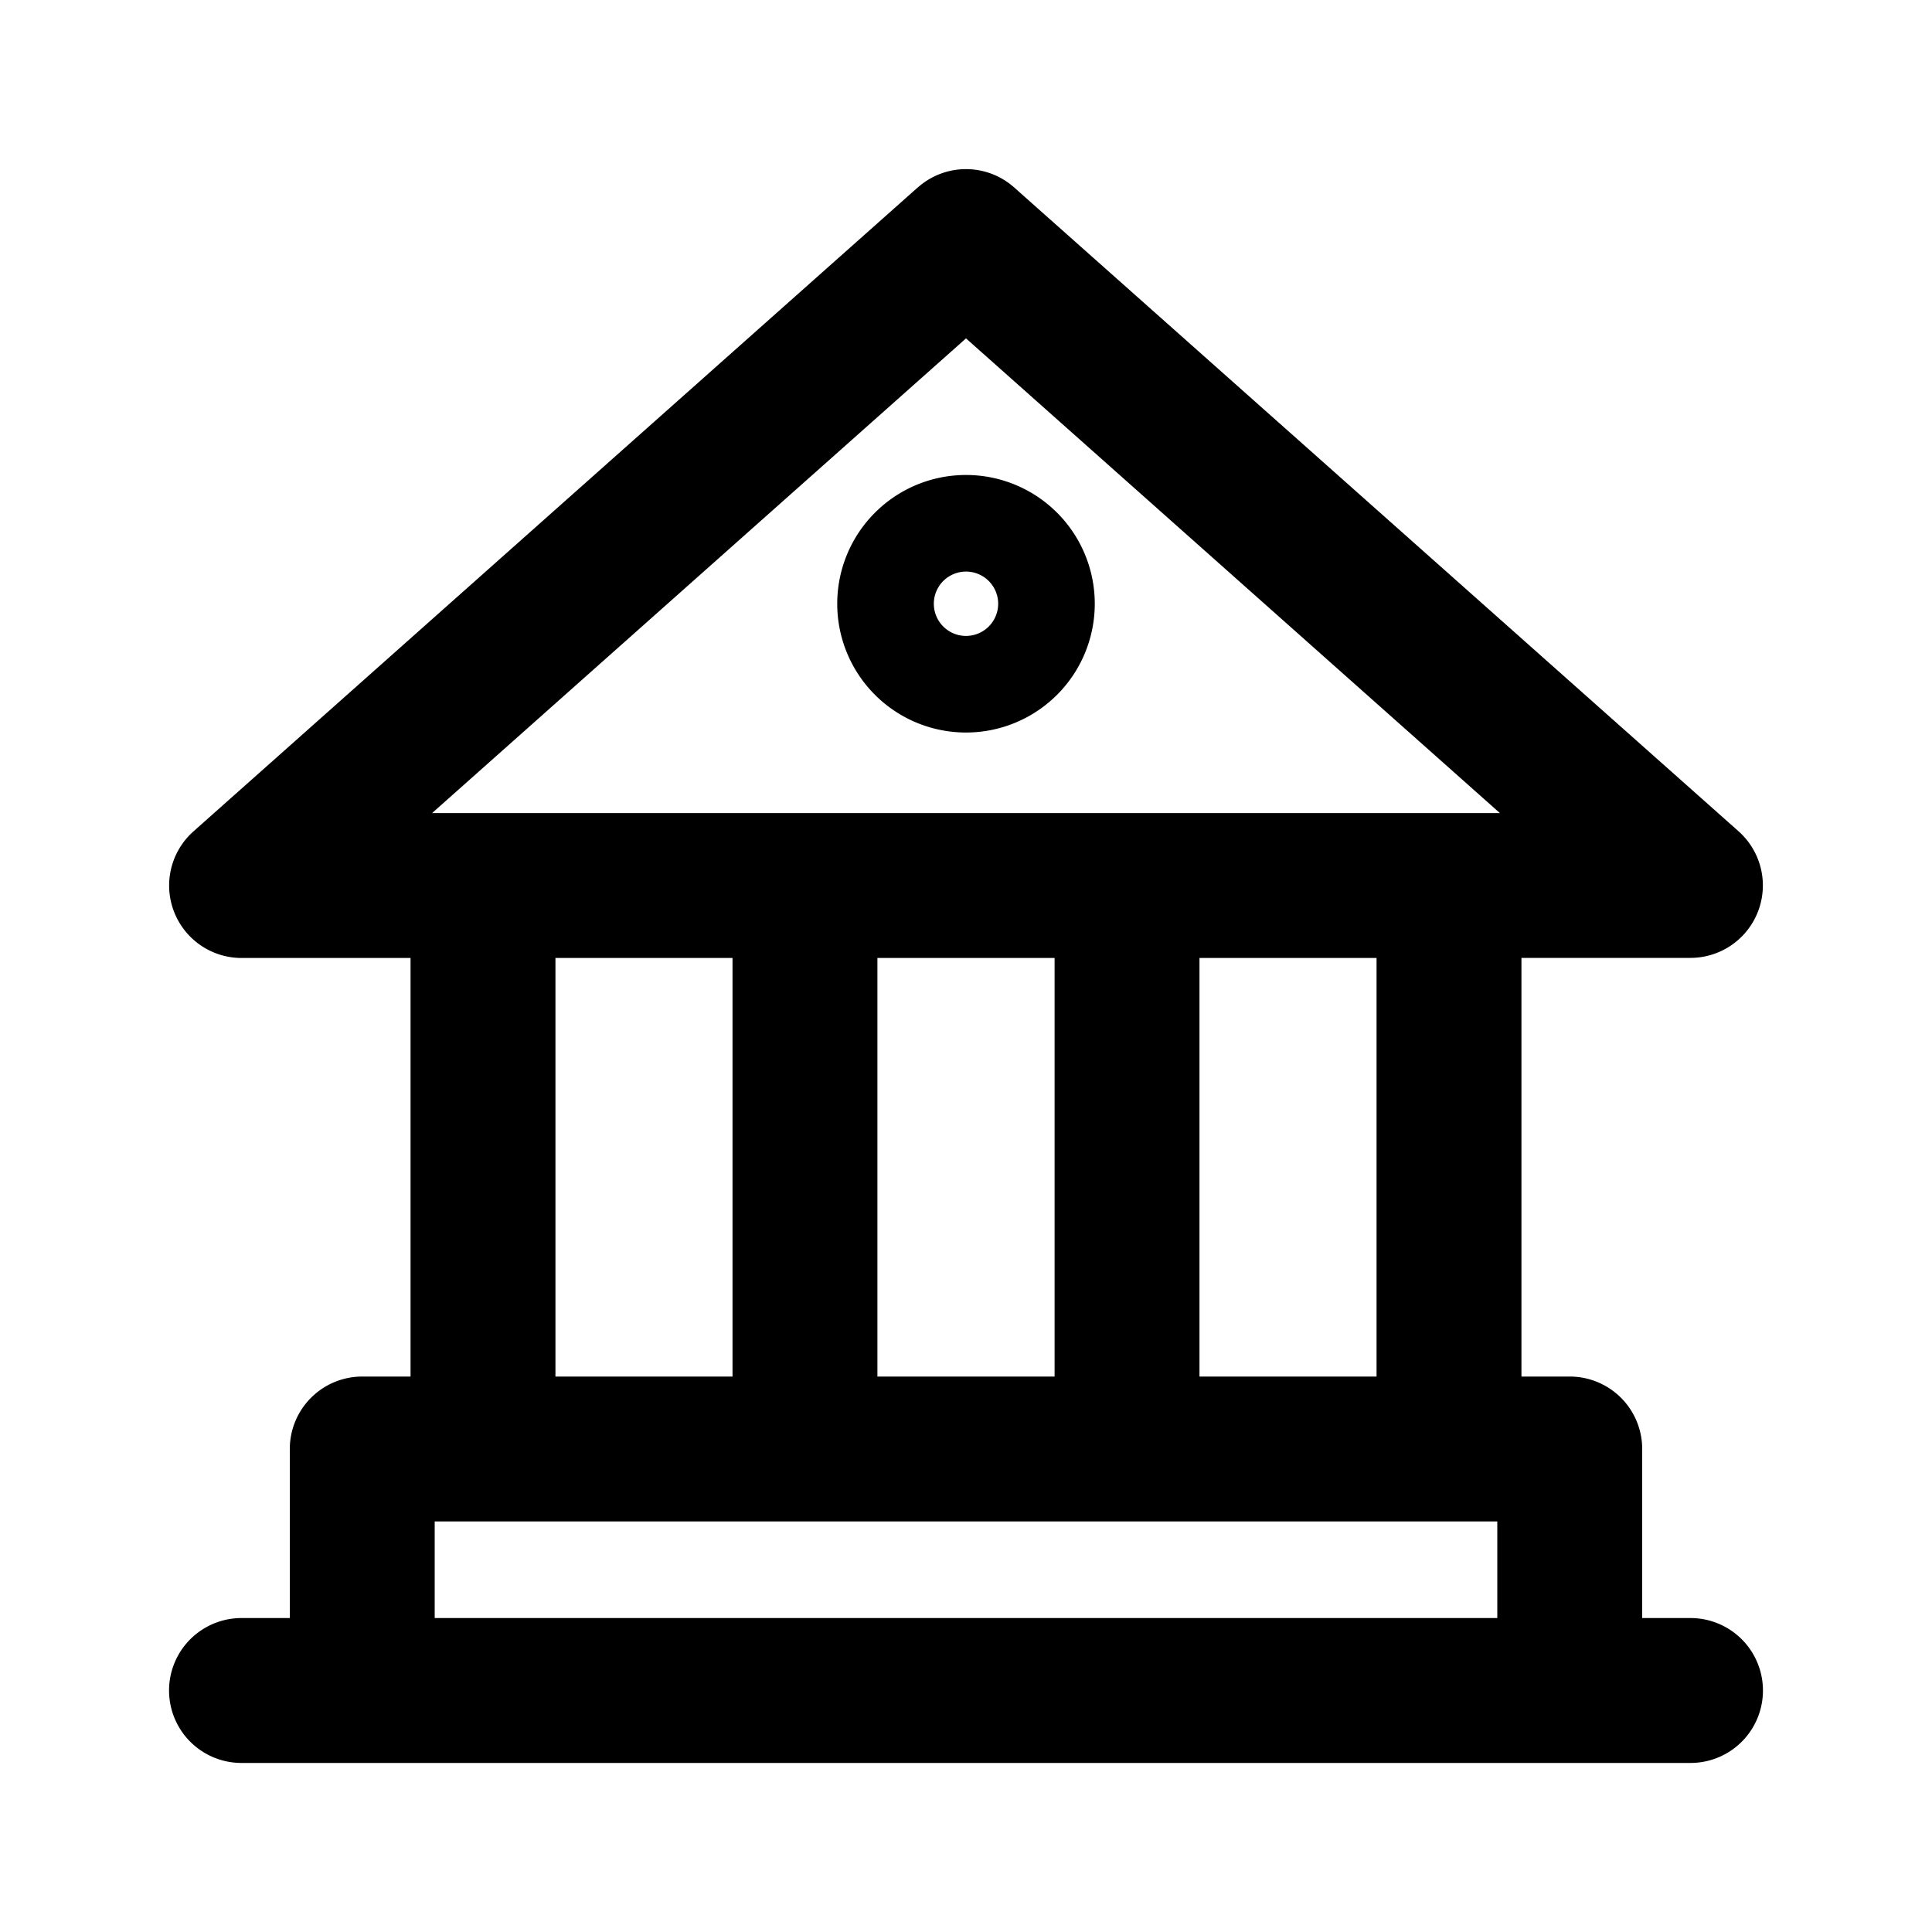 <svg xmlns="http://www.w3.org/2000/svg" viewBox="0 0 20 20">
  <path fill-rule="evenodd" d="M9.502 1.94a.75.75 0 0 1 .996 0l7.5 6.666a.75.75 0 0 1-.498 1.31h-1.75v4.334h.5A.75.75 0 0 1 17 15v1.75h.5a.75.75 0 0 1 0 1.5h-15a.75.75 0 0 1 0-1.5H3V15a.75.75 0 0 1 .75-.75h.5V9.917H2.5a.75.75 0 0 1-.498-1.31l7.5-6.668Zm4.748 12.31V9.917h-1.833v4.333h1.833Zm-3.333 0V9.917H9.083v4.333h1.834Zm-3.334 0V9.917H5.75v4.333h1.833ZM15 8.417H4.473L10 3.503l5.527 4.914H15Zm0 7.333H4.5v1h11v-1H15Zm-5.333-9.5a.333.333 0 1 1 .666 0 .333.333 0 0 1-.666 0ZM10 4.917a1.333 1.333 0 1 0 0 2.666 1.333 1.333 0 0 0 0-2.666Z"/>
</svg>
